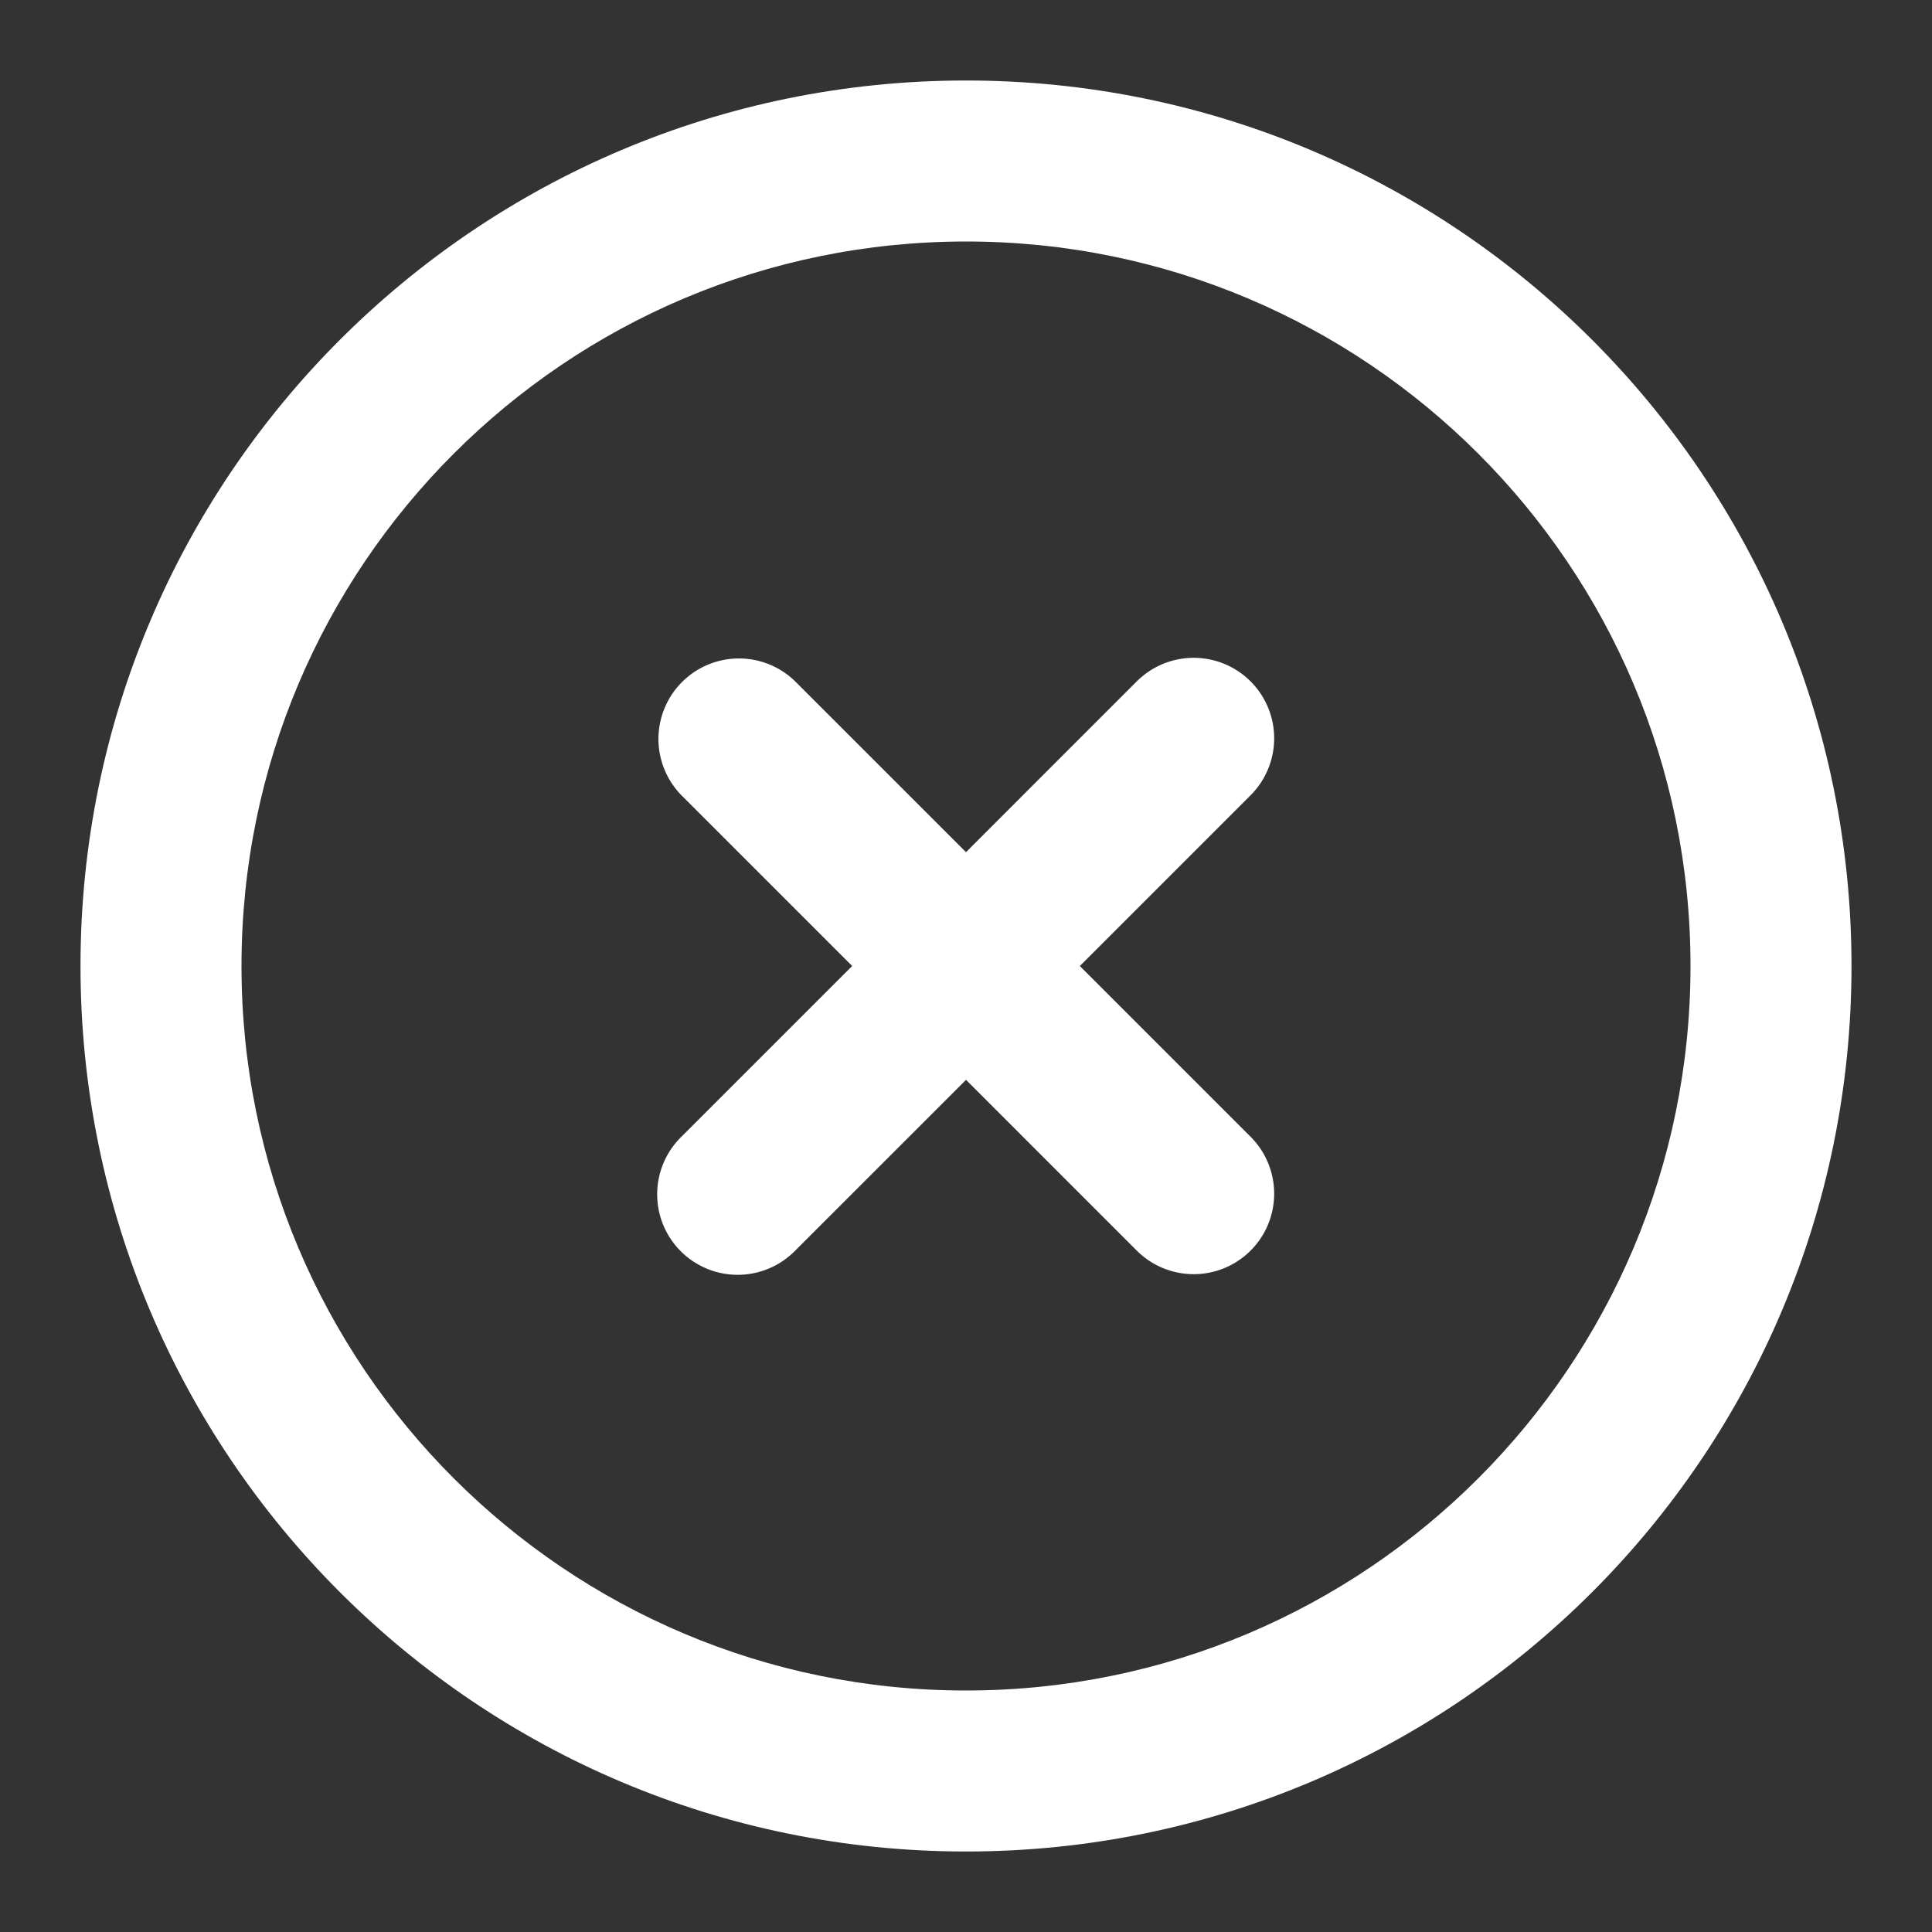 <svg height="20" width="20" viewBox="0 0 96 96" xml:space="preserve" xmlns="http://www.w3.org/2000/svg" fill="#fff">
  <rect x="0" y="0" width="96" height="96" fill="#333333" stroke="none"/>
  <path d="M48 4C23.7 4 4 23.699 4 48s19.7 44 44 44 44-19.699 44-44S72.3 4 48 4zm0 80c-19.882 0-36-16.118-36-36s16.118-36 36-36 36 16.118 36 36-16.118 36-36 36z"/>
  <path d="m53.657 48 8.485-8.485a4 4 0 1 0-5.658-5.656L48 42.343l-8.485-8.484a4 4 0 0 0-5.657 5.656L42.343 48l-8.485 8.485a4 4 0 1 0 5.657 5.656L48 53.657l8.484 8.484a4 4 0 1 0 5.658-5.656L53.657 48z"/>
</svg>
